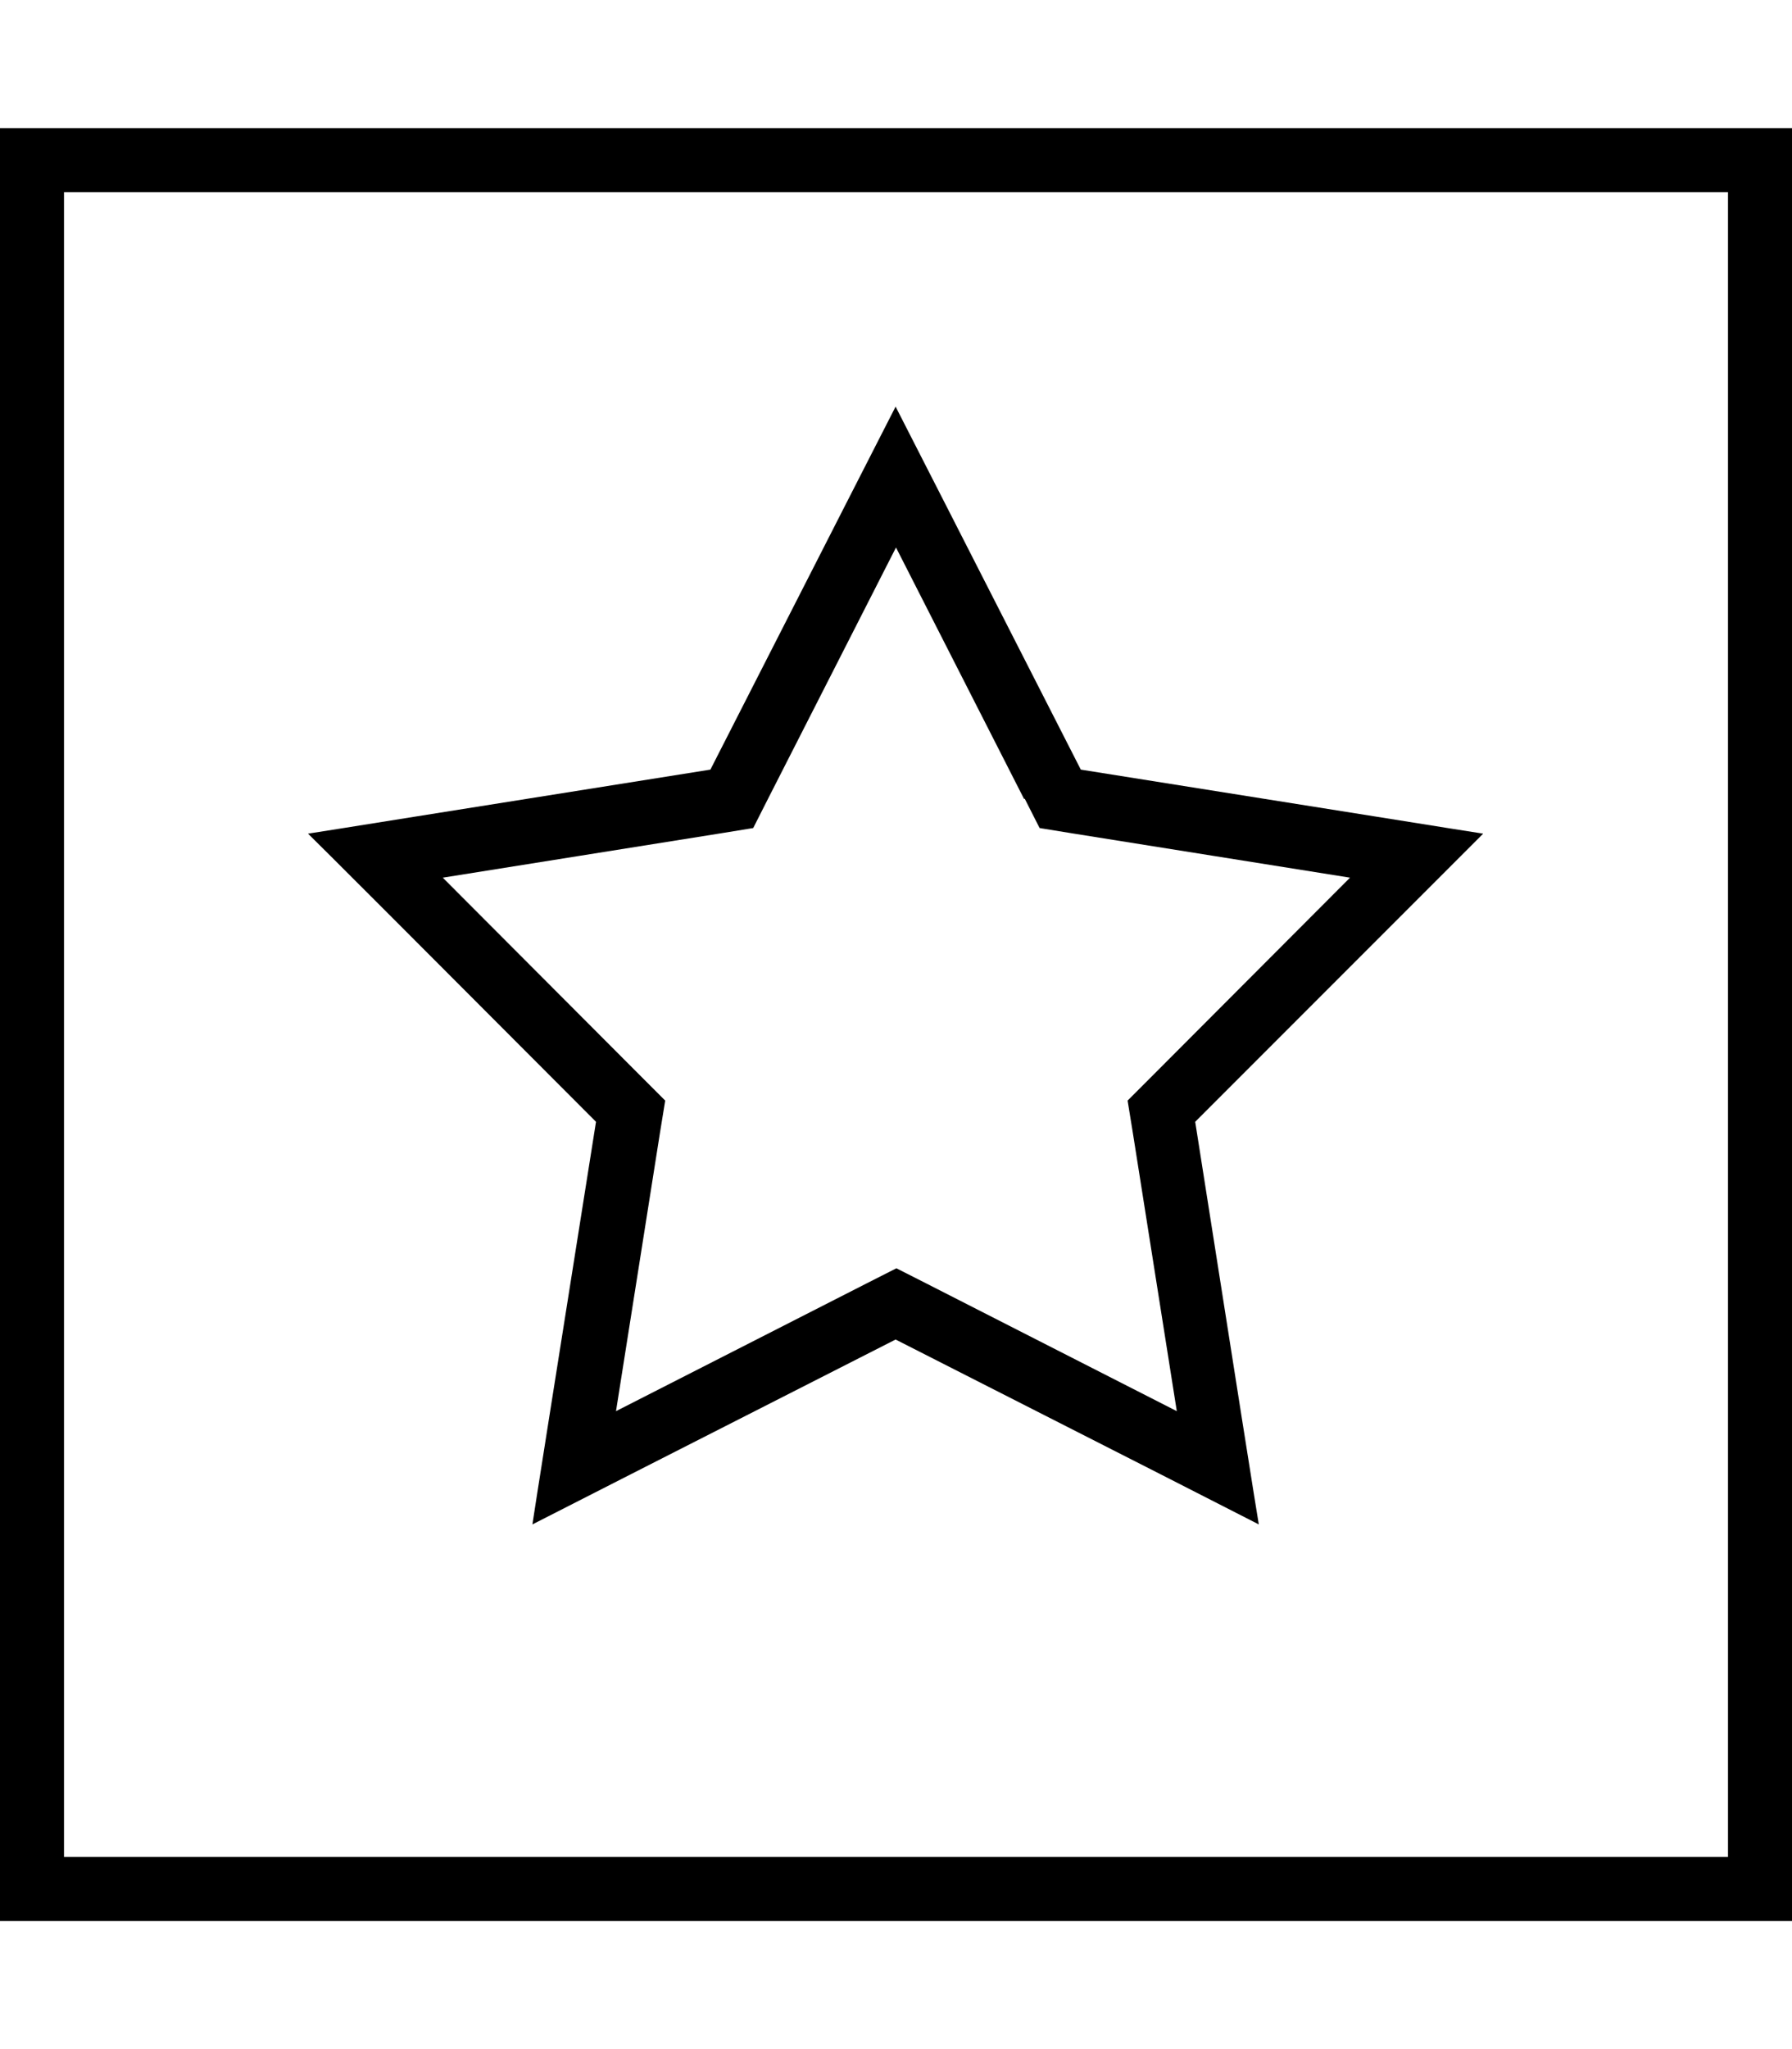 <svg xmlns="http://www.w3.org/2000/svg" viewBox="0 0 448 512"><!--! Font Awesome Pro 7.1.0 by @fontawesome - https://fontawesome.com License - https://fontawesome.com/license (Commercial License) Copyright 2025 Fonticons, Inc. --><path fill="currentColor" d="M16 48l0 416 416 0 0-416-416 0zM0 32l448 0 0 448-448 0 0-448zM256 199.6l-32-62.8-32 62.8-3.7 7.3-8 1.3-69.6 11.1 49.8 49.9 5.8 5.8-1.3 8-11 69.6 62.8-32 7.3-3.7 7.3 3.7 62.8 32-11-69.6-1.3-8 5.8-5.8 49.8-49.9-69.6-11.1-8-1.3-3.7-7.3zm114.8 8.7c-2 2-26 26-72 72 10.1 64.3 15.4 97.8 15.9 100.6-2.5-1.3-32.7-16.7-90.8-46.2-58 29.5-88.3 44.9-90.8 46.2 .4-2.8 5.7-36.3 15.9-100.6-46-46.1-70-70.1-72-72 2.8-.4 36.3-5.8 100.6-16 29.6-58 45-88.2 46.3-90.7 1.3 2.5 16.7 32.7 46.3 90.7 64.3 10.2 97.8 15.6 100.6 16z"/></svg>